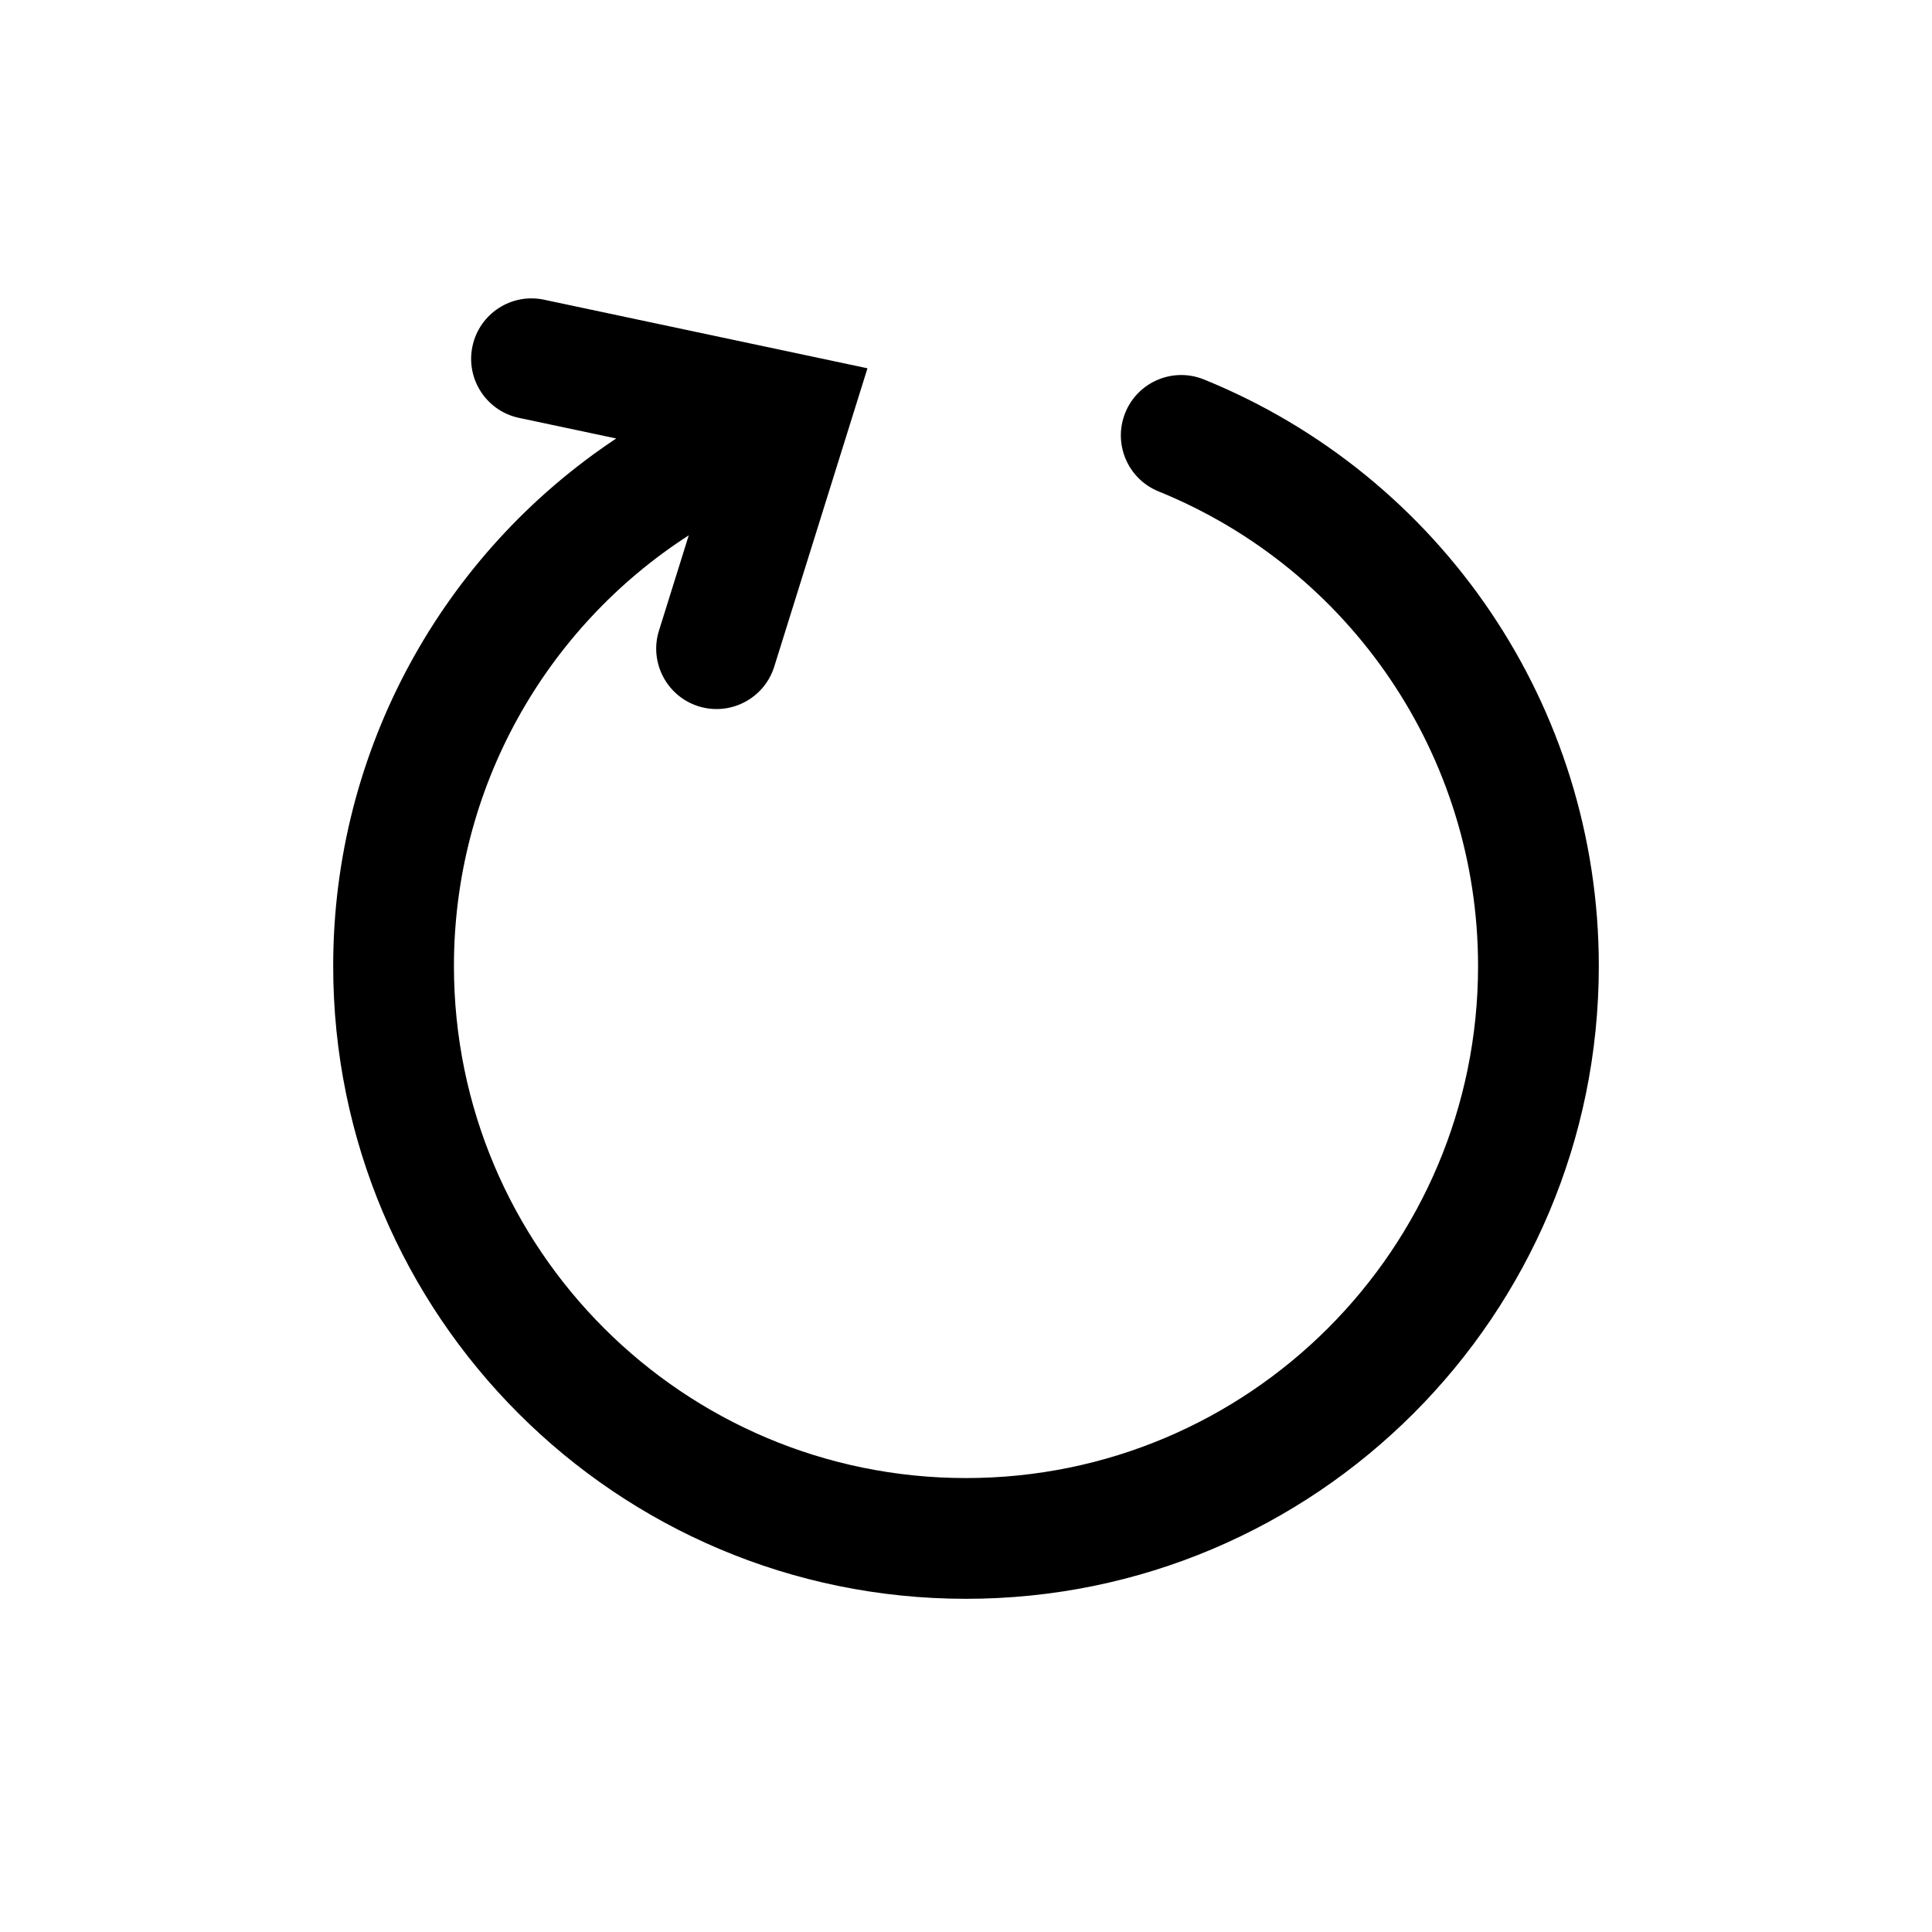 <?xml version="1.0" encoding="UTF-8"?>
<svg width="24px" height="24px" viewBox="0 0 24 24" version="1.1" xmlns="http://www.w3.org/2000/svg" xmlns:xlink="http://www.w3.org/1999/xlink">
    <!-- Generator: Sketch 51.2 (57519) - http://www.bohemiancoding.com/sketch -->
    <title>Cycle</title>
    <desc>Created with Sketch.</desc>
    <defs></defs>
    <g id="Cycle" stroke="none" stroke-width="1" fill="none" fill-rule="evenodd">
        <path d="M8.556,6.65 C6.772,7.8 5.639,9.794 5.639,12 C5.639,15.513 8.487,18.361 12,18.361 C15.513,18.361 18.361,15.513 18.361,12 C18.361,9.387 16.771,7.07 14.391,6.104 C14.008,5.948 13.823,5.51 13.979,5.126 C14.135,4.743 14.572,4.558 14.956,4.714 C17.897,5.908 19.861,8.772 19.861,12 C19.861,16.342 16.342,19.861 12,19.861 C7.658,19.861 4.139,16.342 4.139,12 C4.139,9.311 5.502,6.876 7.655,5.447 L6.447,5.191 C6.042,5.105 5.783,4.707 5.869,4.302 C5.955,3.896 6.353,3.637 6.758,3.723 L10.776,4.575 L9.618,8.281 C9.494,8.677 9.073,8.897 8.678,8.774 C8.283,8.65 8.062,8.229 8.186,7.834 L8.556,6.65 Z" fill="#000000" fill-rule="nonzero"></path>
    </g>
</svg>